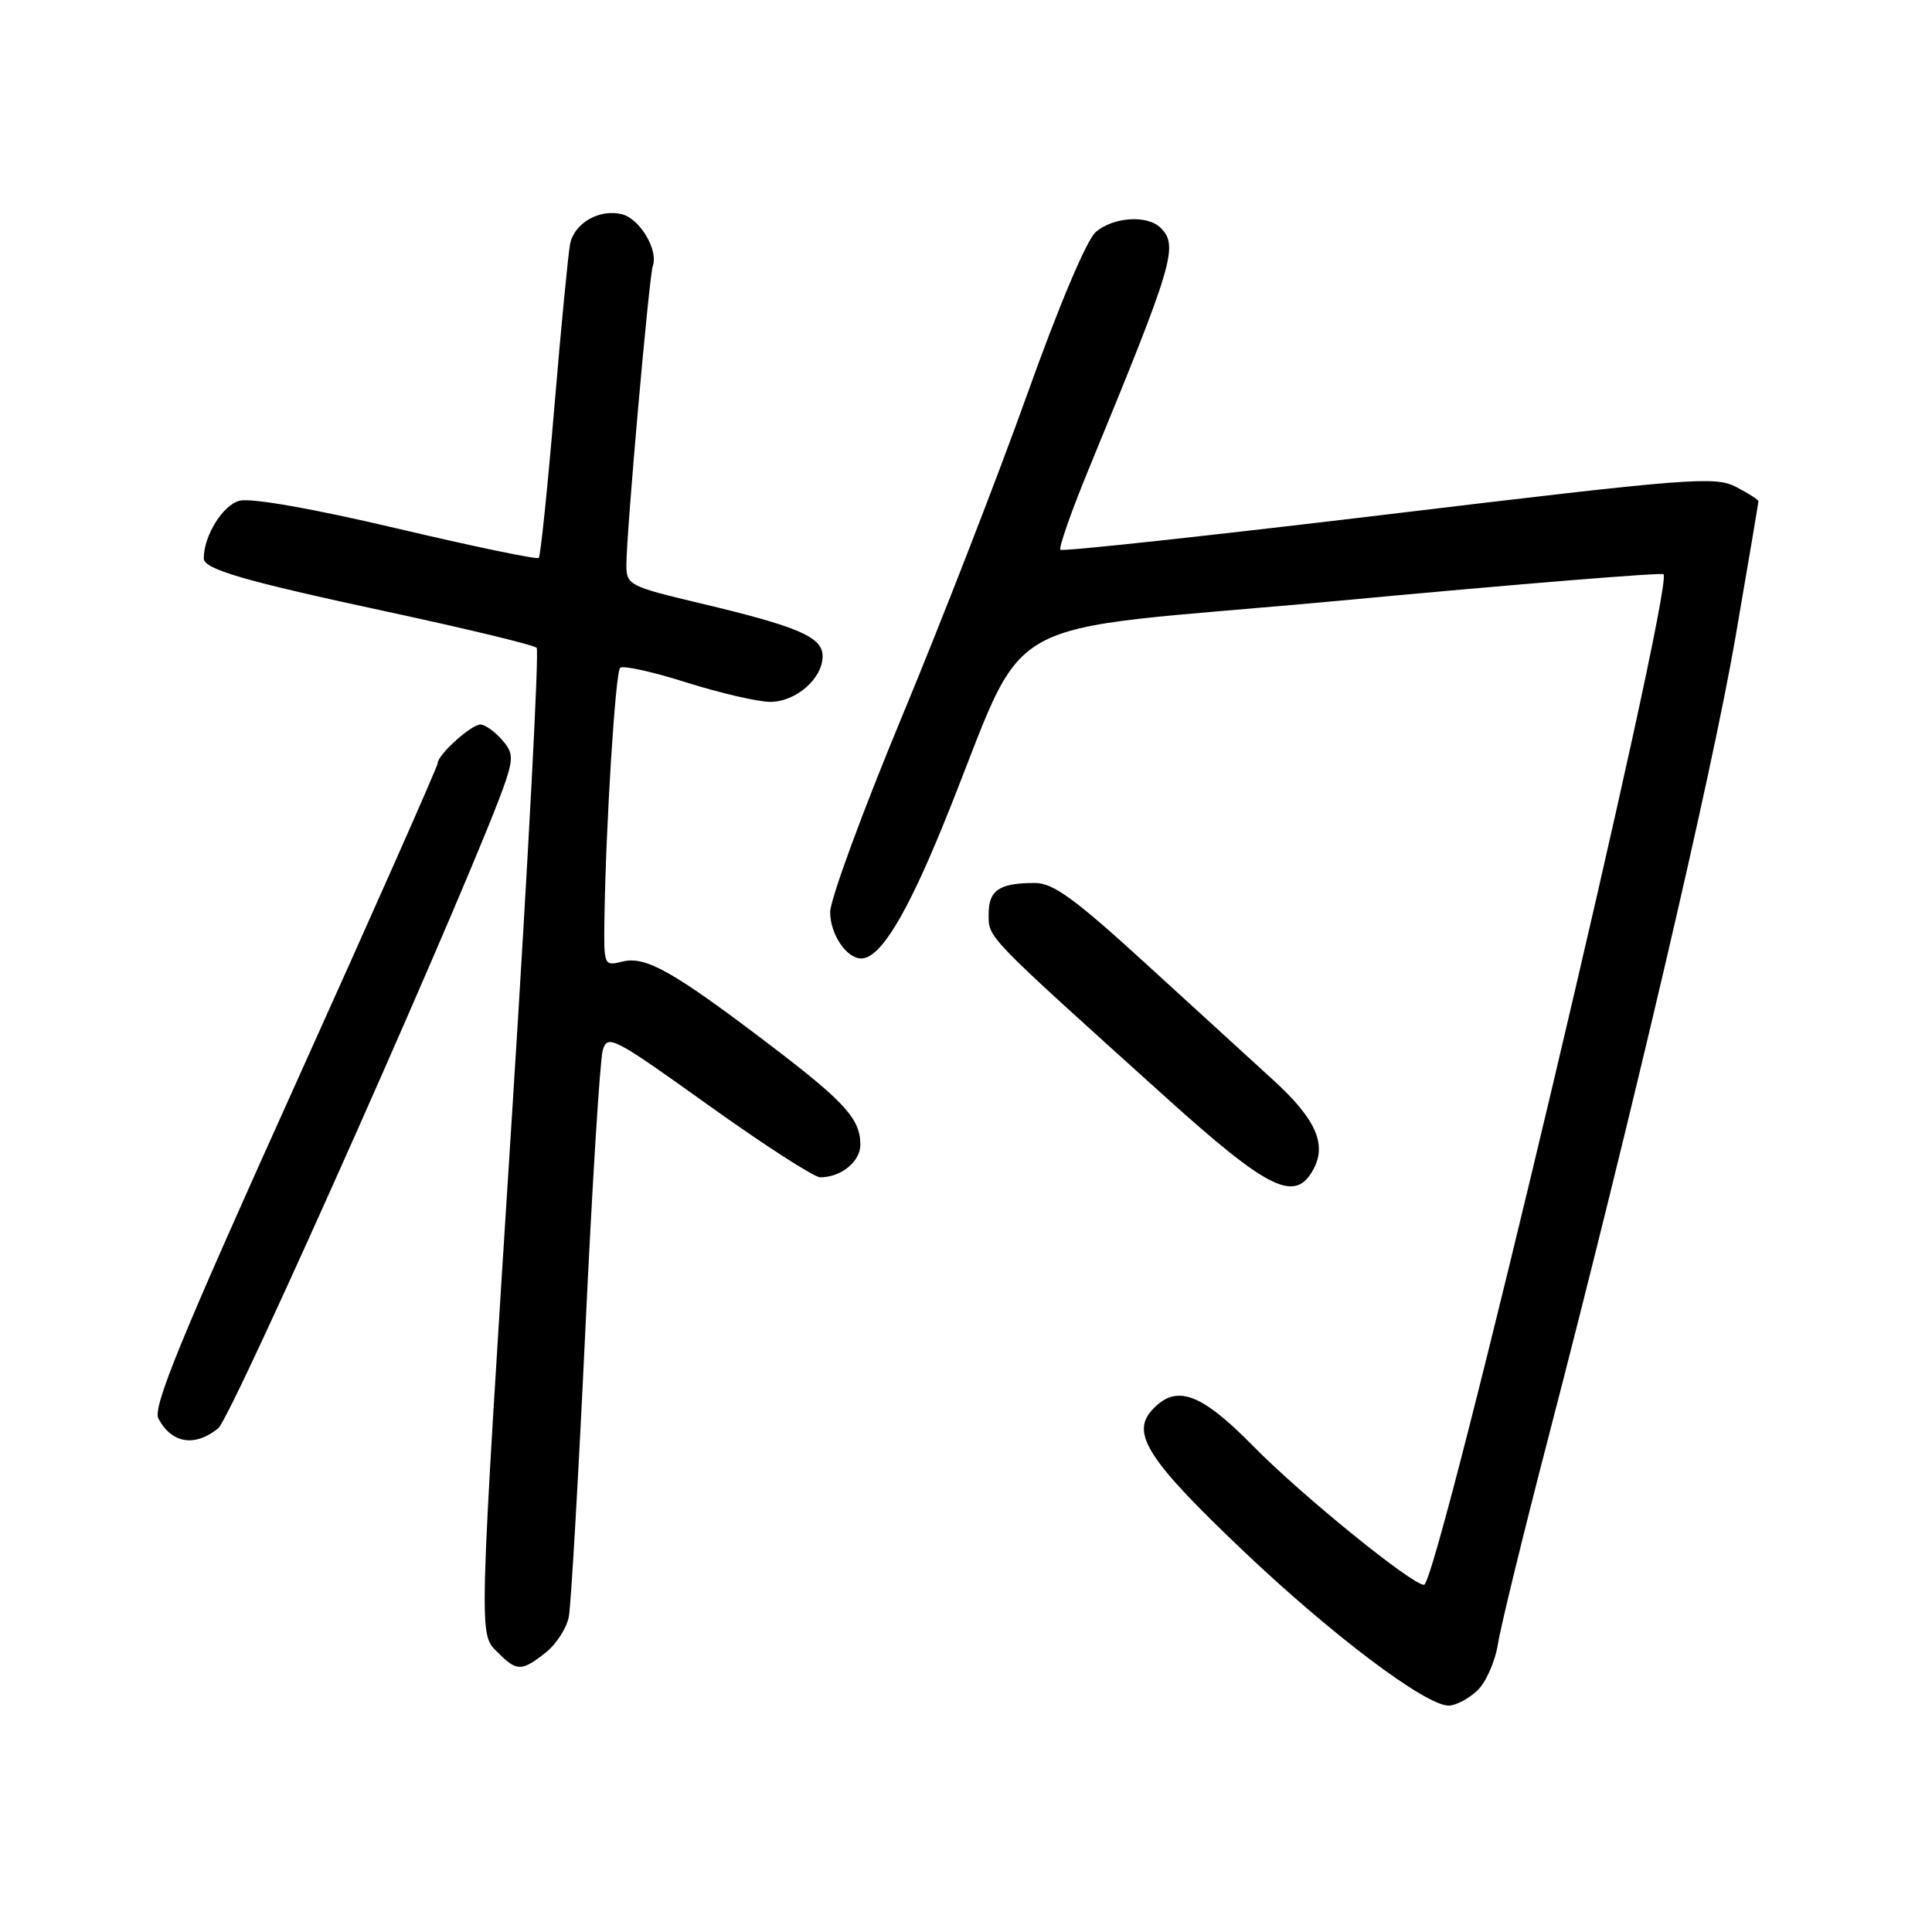 <?xml version="1.0" encoding="UTF-8" standalone="no"?>
<!DOCTYPE svg PUBLIC "-//W3C//DTD SVG 1.1//EN" "http://www.w3.org/Graphics/SVG/1.1/DTD/svg11.dtd" >
<svg xmlns="http://www.w3.org/2000/svg" xmlns:xlink="http://www.w3.org/1999/xlink" version="1.1" viewBox="0 0 256 256">
 <g >
 <path fill="currentColor"
d=" M 195.71 224.05 C 196.87 222.98 198.12 220.17 198.49 217.80 C 198.87 215.44 201.87 203.15 205.16 190.50 C 216.17 148.09 226.85 102.46 229.94 84.54 C 231.62 74.78 233.00 66.62 233.00 66.42 C 233.00 66.22 231.66 65.36 230.02 64.51 C 227.25 63.08 223.96 63.34 184.01 68.14 C 160.34 70.98 140.77 73.10 140.51 72.85 C 140.26 72.59 141.98 67.68 144.35 61.94 C 155.49 34.89 156.18 32.58 153.80 30.20 C 152.05 28.45 147.53 28.73 145.19 30.75 C 143.98 31.80 140.31 40.49 136.07 52.36 C 132.16 63.28 124.70 82.49 119.48 95.04 C 114.27 107.59 110.00 119.21 110.00 120.86 C 110.00 123.78 112.16 127.00 114.12 127.00 C 116.59 127.00 120.01 121.46 124.90 109.50 C 136.94 80.04 129.90 84.03 177.76 79.57 C 200.97 77.40 220.17 75.84 220.42 76.09 C 221.89 77.56 190.51 210.00 188.69 210.00 C 187.08 210.00 172.35 198.04 166.03 191.59 C 159.06 184.50 155.81 183.35 152.63 186.86 C 149.83 189.95 152.16 193.54 164.72 205.48 C 176.44 216.62 188.88 226.00 191.95 226.00 C 192.87 226.00 194.56 225.12 195.71 224.05 Z  M 72.29 218.99 C 73.70 217.88 75.08 215.74 75.37 214.24 C 75.66 212.73 76.64 195.75 77.55 176.50 C 78.45 157.25 79.50 140.47 79.86 139.20 C 80.50 137.01 81.19 137.37 93.88 146.45 C 101.22 151.70 107.88 156.00 108.68 156.00 C 111.44 156.00 114.00 153.92 114.00 151.69 C 114.00 148.25 111.98 146.03 101.84 138.32 C 89.20 128.71 85.55 126.65 82.49 127.41 C 80.03 128.03 80.00 127.97 80.09 121.77 C 80.27 109.46 81.54 89.12 82.17 88.49 C 82.52 88.14 86.48 89.01 90.96 90.43 C 95.44 91.84 100.43 93.00 102.05 93.00 C 105.46 93.00 109.00 89.92 109.00 86.95 C 109.00 84.41 105.84 83.04 92.75 79.93 C 83.34 77.69 83.00 77.51 83.00 74.85 C 83.00 70.59 86.00 36.66 86.50 35.24 C 87.25 33.12 84.79 28.99 82.42 28.39 C 79.45 27.65 76.14 29.52 75.55 32.28 C 75.30 33.50 74.35 43.27 73.45 54.00 C 72.55 64.72 71.62 73.69 71.39 73.93 C 71.16 74.16 62.72 72.41 52.64 70.03 C 41.39 67.38 33.31 65.96 31.75 66.35 C 29.54 66.90 27.00 70.98 27.00 73.99 C 27.00 75.42 32.29 76.96 51.12 81.01 C 61.78 83.30 70.78 85.47 71.11 85.84 C 71.45 86.20 70.01 113.50 67.92 146.50 C 63.35 218.50 63.40 216.40 66.00 219.00 C 68.49 221.49 69.11 221.49 72.29 218.99 Z  M 28.92 189.25 C 30.79 187.73 63.59 113.85 67.03 103.41 C 68.03 100.38 67.94 99.60 66.44 97.94 C 65.48 96.87 64.23 96.00 63.66 96.00 C 62.44 96.00 58.00 100.01 58.00 101.12 C 58.00 101.54 49.45 120.84 39.00 144.01 C 23.87 177.54 20.20 186.50 20.99 187.97 C 22.75 191.28 25.83 191.77 28.92 189.25 Z  M 174.05 154.91 C 175.83 151.58 174.32 148.23 168.72 143.12 C 165.85 140.50 158.24 133.55 151.82 127.68 C 142.43 119.10 139.55 117.00 137.15 117.00 C 132.41 117.00 131.00 117.94 131.00 121.14 C 131.00 124.31 130.47 123.76 154.42 145.35 C 168.17 157.75 171.63 159.43 174.05 154.91 Z "/>
</g>
</svg>